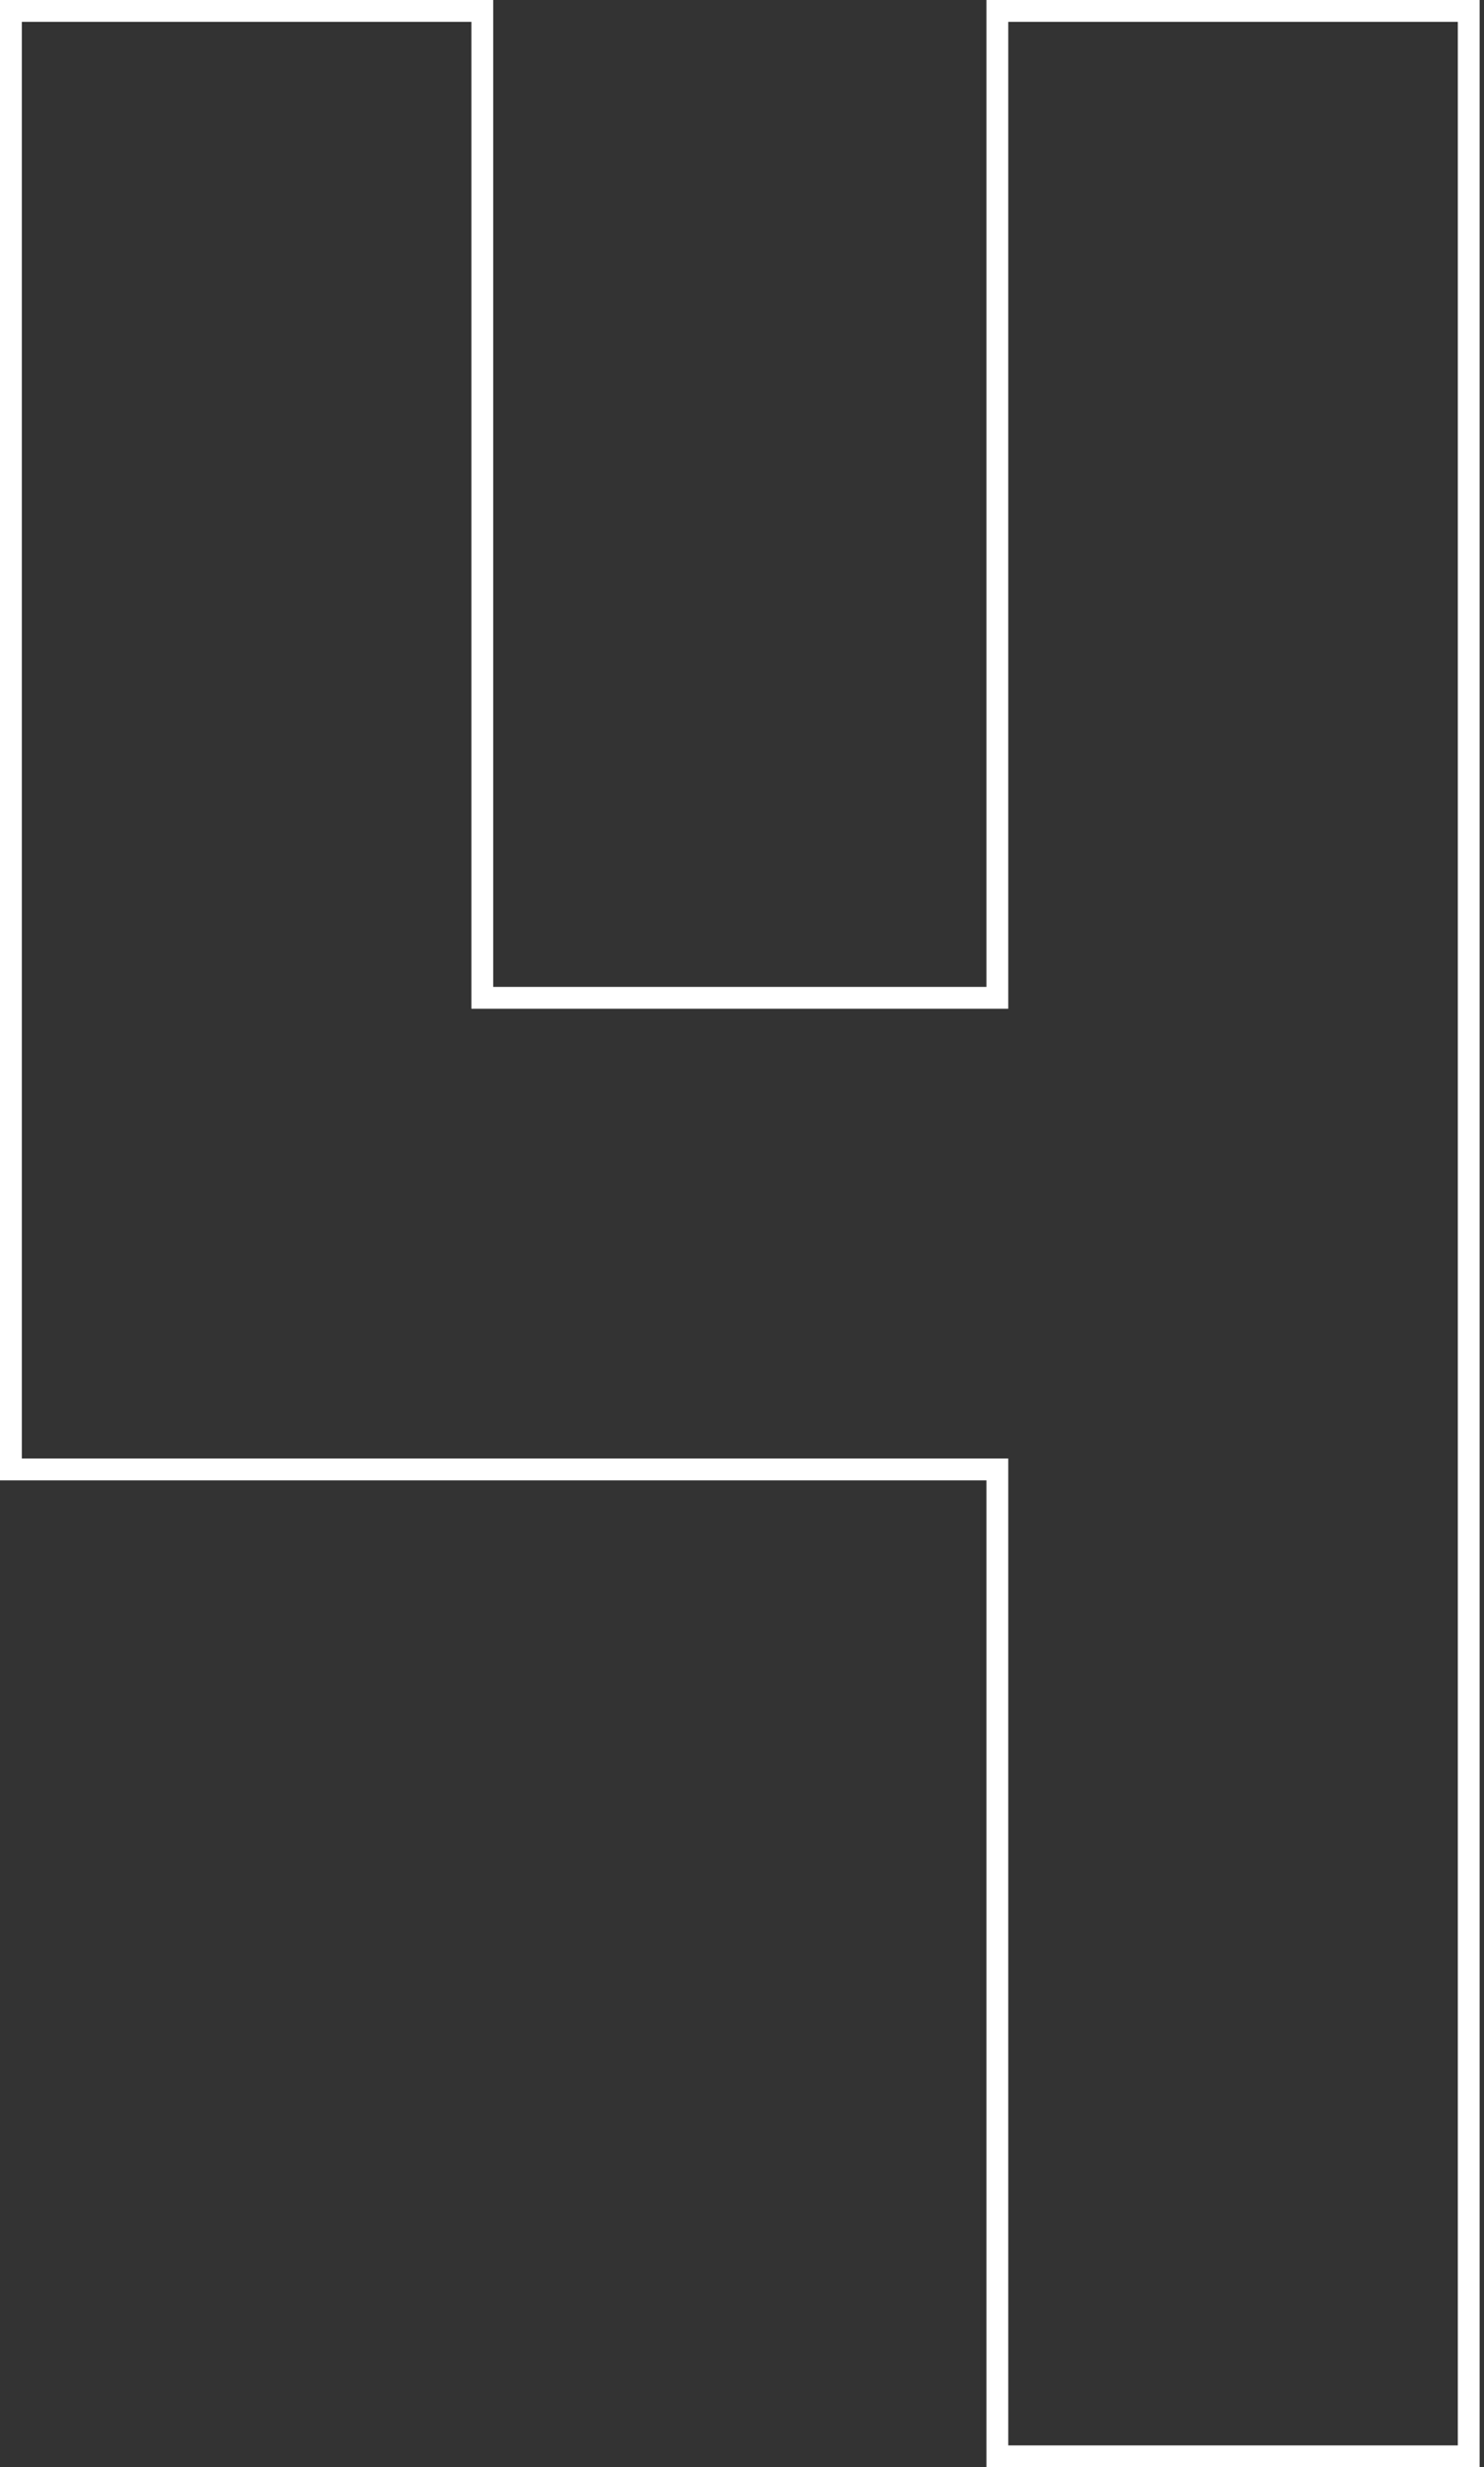 <svg width="68" height="113" viewBox="0 0 68 113" fill="none" xmlns="http://www.w3.org/2000/svg">
<rect x="0" y="0" width="68" height="113" fill="#333333" stroke="none"/>
<path d="M45.2 45.7H45.7V45.2V0.5H67.3V112.5H45.7V67.8V67.3H45.2H0.5V0.5H22.1V45.2V45.7H22.6H45.2Z" stroke="white"/>
</svg>
